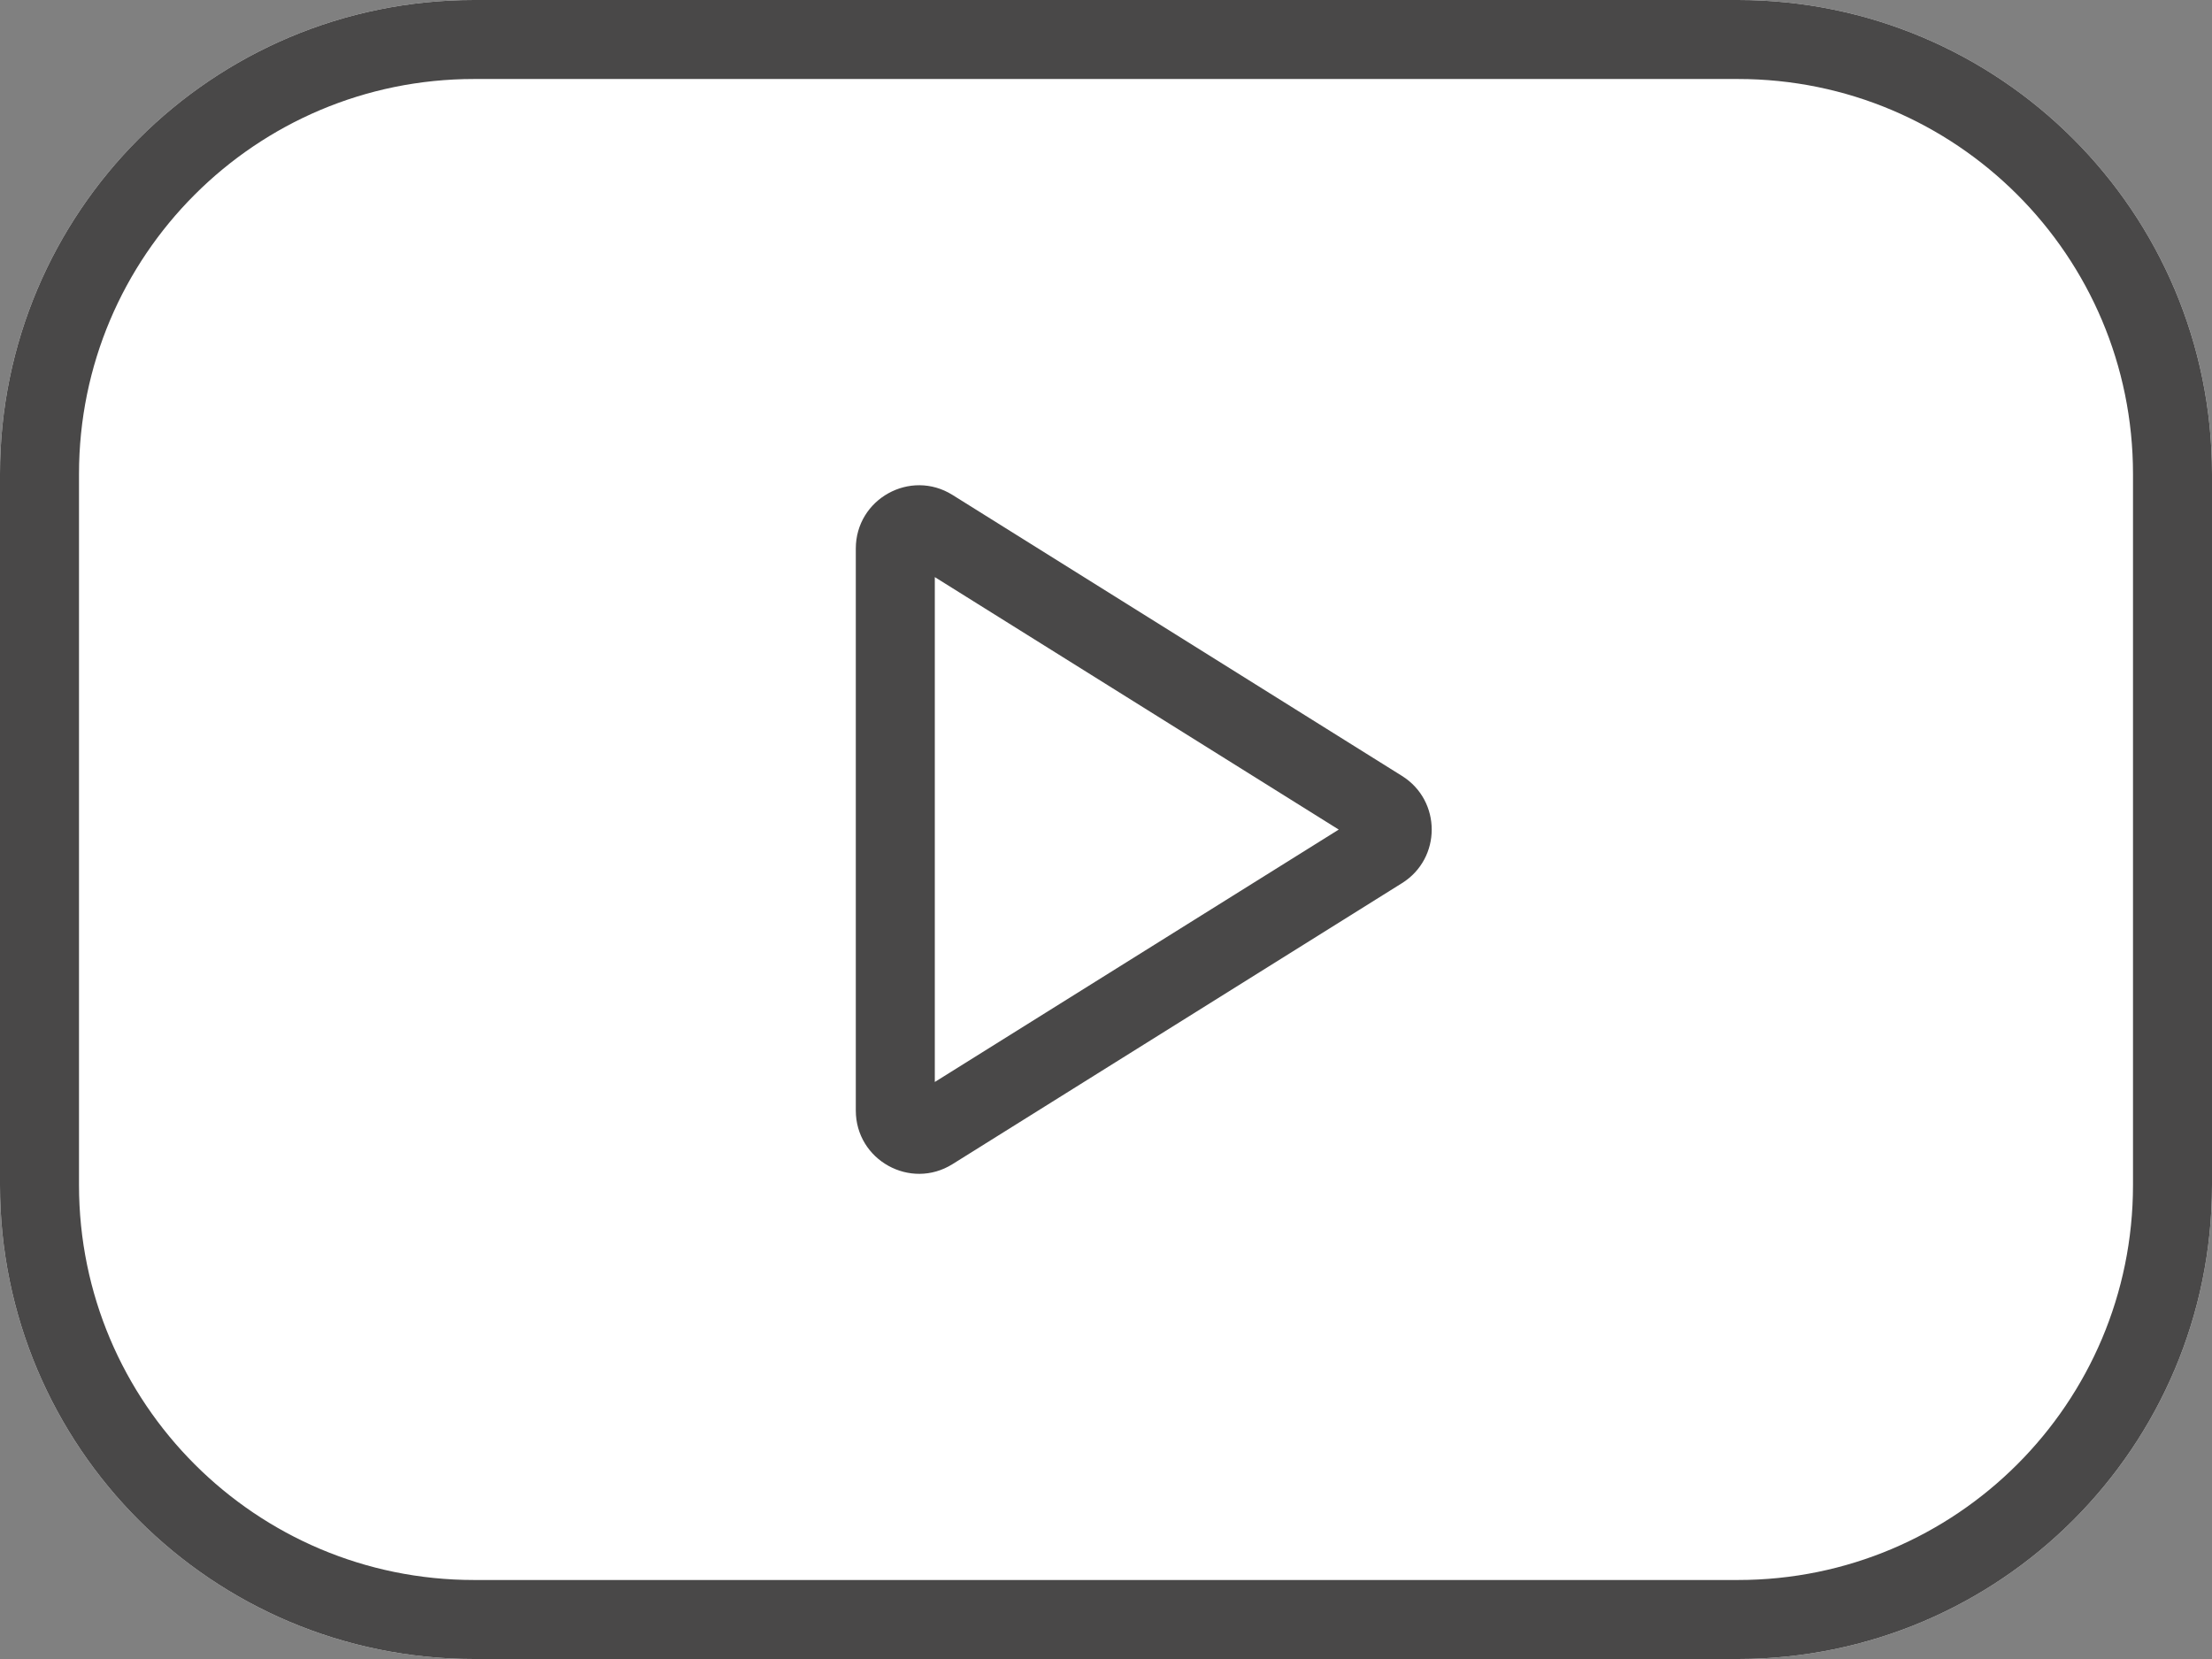<svg width="28" height="21" viewBox="0 0 28 21" fill="none" xmlns="http://www.w3.org/2000/svg">
<rect x="0" y="0" width="28" height="21" fill="#808080" stroke="none"/>
<path d="M22 0H6C2.686 0 0 2.686 0 6V15C0 18.314 2.686 21 6 21H22C25.314 21 28 18.314 28 15V6C28 2.686 25.314 0 22 0Z" fill="white"/>
<path d="M22 0.5H6C2.962 0.5 0.5 2.962 0.5 6V15C0.5 18.038 2.962 20.5 6 20.5H22C25.038 20.5 27.5 18.038 27.5 15V6C27.5 2.962 25.038 0.5 22 0.5Z" stroke="#494848"/>
<path d="M16.946 10.501L11.833 7.305V13.696L16.946 10.501ZM18.123 10.501C18.123 10.761 17.998 11.022 17.747 11.179L12.057 14.736C11.524 15.069 10.833 14.685 10.833 14.057V6.944C10.833 6.316 11.524 5.932 12.057 6.265L17.747 9.822C17.998 9.979 18.123 10.24 18.123 10.501Z" fill="#494848"/>
</svg>
